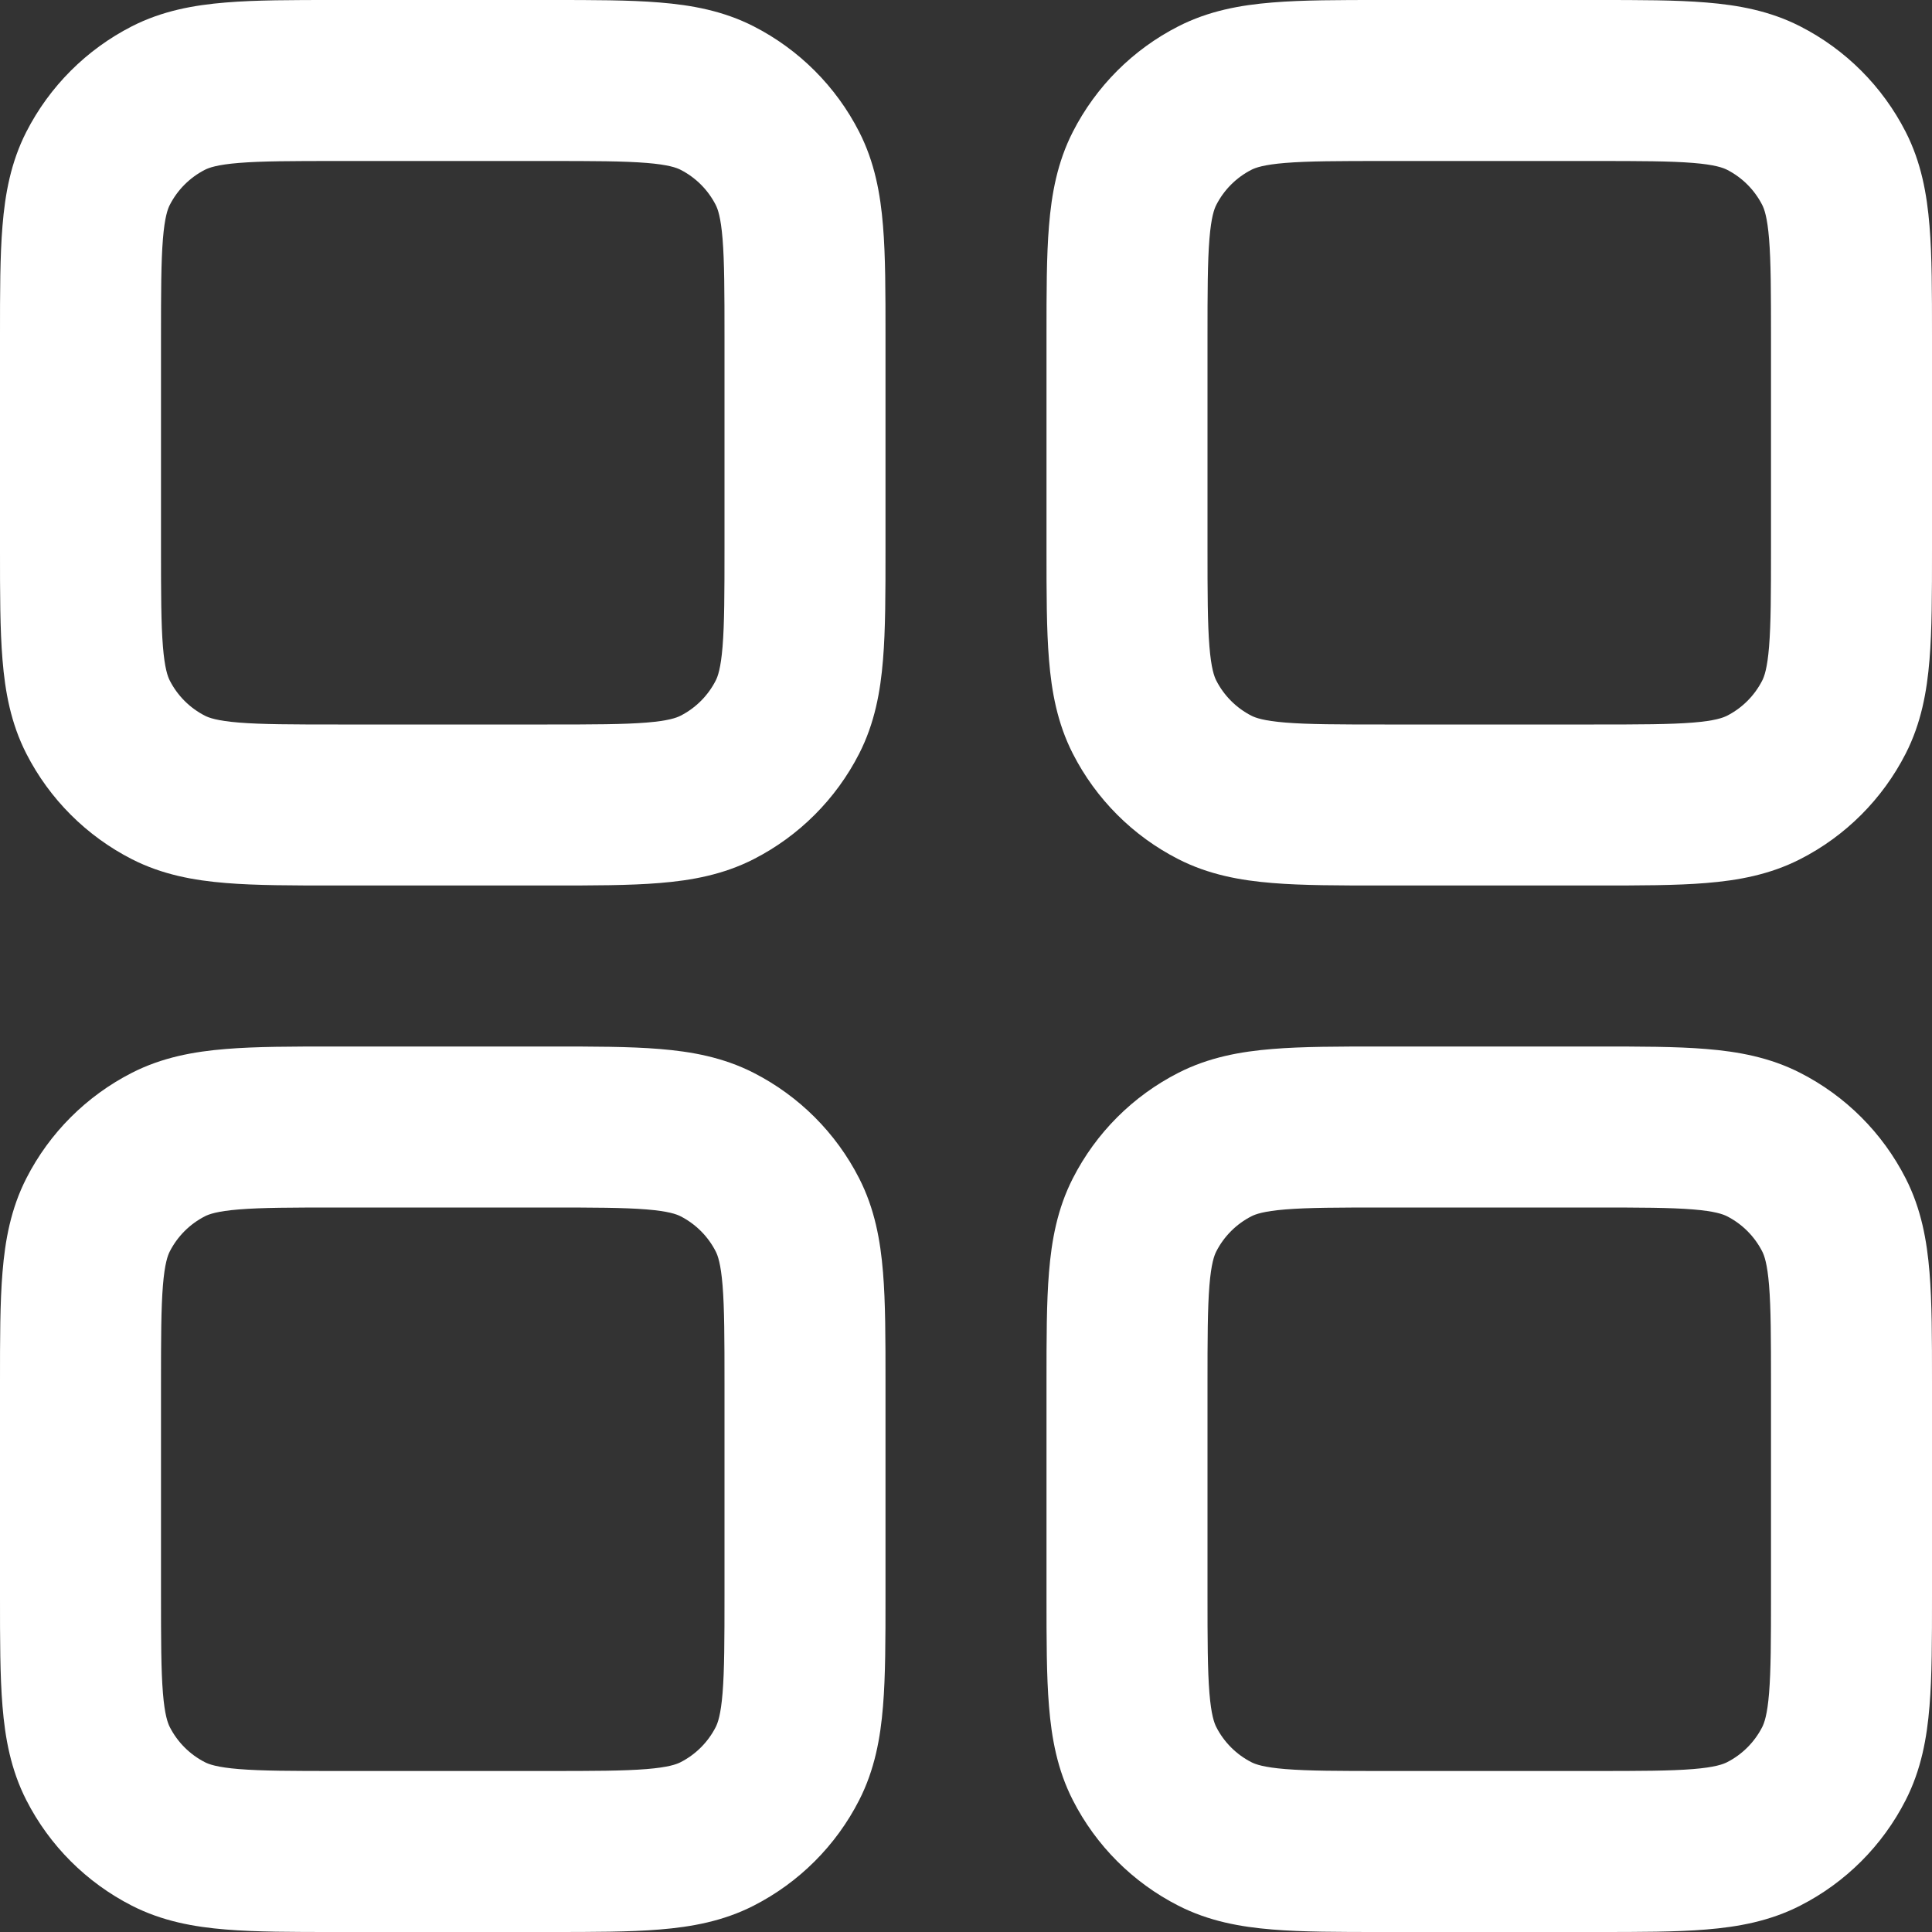 <svg width="24" height="24" viewBox="0 0 24 24" fill="none" xmlns="http://www.w3.org/2000/svg">
<rect x="0" y="0" width="24" height="24" fill="#333333" stroke="none"/>
<path fill-rule="evenodd" clip-rule="evenodd" d="M4.161 8.6011e-07H6.839C7.366 -1.70213e-05 7.82 -3.25181e-05 8.195 0.031C8.59 0.063 8.984 0.134 9.362 0.327C9.926 0.615 10.385 1.074 10.673 1.638C10.866 2.016 10.937 2.41 10.969 2.805C11 3.18 11 3.634 11 4.161V6.839C11 7.366 11 7.82 10.969 8.195C10.937 8.59 10.866 8.984 10.673 9.362C10.385 9.926 9.926 10.385 9.362 10.673C8.984 10.866 8.59 10.937 8.195 10.969C7.82 11 7.366 11 6.839 11H4.161C3.634 11 3.18 11 2.805 10.969C2.41 10.937 2.016 10.866 1.638 10.673C1.074 10.385 0.615 9.926 0.327 9.362C0.134 8.984 0.063 8.59 0.031 8.195C-3.25181e-05 7.82 -1.70213e-05 7.366 8.6011e-07 6.839V4.161C-1.70213e-05 3.634 -3.25181e-05 3.18 0.031 2.805C0.063 2.41 0.134 2.016 0.327 1.638C0.615 1.074 1.074 0.615 1.638 0.327C2.016 0.134 2.41 0.063 2.805 0.031C3.18 -3.25181e-05 3.634 -1.70213e-05 4.161 8.6011e-07ZM2.968 2.024C2.696 2.046 2.595 2.084 2.546 2.109C2.358 2.205 2.205 2.358 2.109 2.546C2.084 2.595 2.046 2.696 2.024 2.968C2.001 3.251 2 3.623 2 4.2V6.8C2 7.377 2.001 7.749 2.024 8.032C2.046 8.304 2.084 8.405 2.109 8.454C2.205 8.642 2.358 8.795 2.546 8.891C2.595 8.916 2.696 8.954 2.968 8.976C3.251 8.999 3.623 9 4.2 9H6.8C7.377 9 7.749 8.999 8.032 8.976C8.304 8.954 8.405 8.916 8.454 8.891C8.642 8.795 8.795 8.642 8.891 8.454C8.916 8.405 8.954 8.304 8.976 8.032C8.999 7.749 9 7.377 9 6.8V4.2C9 3.623 8.999 3.251 8.976 2.968C8.954 2.696 8.916 2.595 8.891 2.546C8.795 2.358 8.642 2.205 8.454 2.109C8.405 2.084 8.304 2.046 8.032 2.024C7.749 2.001 7.377 2 6.8 2H4.2C3.623 2 3.251 2.001 2.968 2.024Z" fill="white"/>
<path fill-rule="evenodd" clip-rule="evenodd" d="M4.161 13H6.839C7.366 13 7.82 13 8.195 13.031C8.59 13.063 8.984 13.134 9.362 13.327C9.926 13.615 10.385 14.073 10.673 14.638C10.866 15.016 10.937 15.41 10.969 15.805C11 16.18 11 16.634 11 17.162V19.838C11 20.366 11 20.82 10.969 21.195C10.937 21.59 10.866 21.984 10.673 22.362C10.385 22.927 9.926 23.385 9.362 23.673C8.984 23.866 8.59 23.937 8.195 23.969C7.82 24 7.366 24 6.839 24H4.161C3.634 24 3.18 24 2.805 23.969C2.41 23.937 2.016 23.866 1.638 23.673C1.074 23.385 0.615 22.927 0.327 22.362C0.134 21.984 0.063 21.59 0.031 21.195C-3.25181e-05 20.82 -1.70213e-05 20.366 8.6011e-07 19.838V17.162C-1.70213e-05 16.634 -3.25181e-05 16.18 0.031 15.805C0.063 15.41 0.134 15.016 0.327 14.638C0.615 14.073 1.074 13.615 1.638 13.327C2.016 13.134 2.41 13.063 2.805 13.031C3.18 13 3.634 13 4.161 13ZM2.968 15.024C2.696 15.046 2.595 15.084 2.546 15.109C2.358 15.205 2.205 15.358 2.109 15.546C2.084 15.595 2.046 15.696 2.024 15.968C2.001 16.251 2 16.623 2 17.2V19.8C2 20.377 2.001 20.749 2.024 21.032C2.046 21.304 2.084 21.404 2.109 21.454C2.205 21.642 2.358 21.795 2.546 21.891C2.595 21.916 2.696 21.954 2.968 21.976C3.251 21.999 3.623 22 4.2 22H6.8C7.377 22 7.749 21.999 8.032 21.976C8.304 21.954 8.405 21.916 8.454 21.891C8.642 21.795 8.795 21.642 8.891 21.454C8.916 21.404 8.954 21.304 8.976 21.032C8.999 20.749 9 20.377 9 19.8V17.2C9 16.623 8.999 16.251 8.976 15.968C8.954 15.696 8.916 15.595 8.891 15.546C8.795 15.358 8.642 15.205 8.454 15.109C8.405 15.084 8.304 15.046 8.032 15.024C7.749 15.001 7.377 15 6.8 15H4.2C3.623 15 3.251 15.001 2.968 15.024Z" fill="white"/>
<path fill-rule="evenodd" clip-rule="evenodd" d="M17.162 8.6011e-07H19.838C20.366 -1.70213e-05 20.82 -3.25181e-05 21.195 0.031C21.59 0.063 21.984 0.134 22.362 0.327C22.927 0.615 23.385 1.074 23.673 1.638C23.866 2.016 23.937 2.41 23.969 2.805C24 3.18 24 3.634 24 4.161V6.839C24 7.366 24 7.82 23.969 8.195C23.937 8.59 23.866 8.984 23.673 9.362C23.385 9.926 22.927 10.385 22.362 10.673C21.984 10.866 21.59 10.937 21.195 10.969C20.82 11 20.366 11 19.838 11H17.162C16.634 11 16.18 11 15.805 10.969C15.41 10.937 15.016 10.866 14.638 10.673C14.073 10.385 13.615 9.926 13.327 9.362C13.134 8.984 13.063 8.59 13.031 8.195C13 7.82 13 7.366 13 6.839V4.161C13 3.634 13 3.18 13.031 2.805C13.063 2.41 13.134 2.016 13.327 1.638C13.615 1.074 14.073 0.615 14.638 0.327C15.016 0.134 15.41 0.063 15.805 0.031C16.18 -3.25181e-05 16.634 -1.70213e-05 17.162 8.6011e-07ZM15.968 2.024C15.696 2.046 15.595 2.084 15.546 2.109C15.358 2.205 15.205 2.358 15.109 2.546C15.084 2.595 15.046 2.696 15.024 2.968C15.001 3.251 15 3.623 15 4.2V6.8C15 7.377 15.001 7.749 15.024 8.032C15.046 8.304 15.084 8.405 15.109 8.454C15.205 8.642 15.358 8.795 15.546 8.891C15.595 8.916 15.696 8.954 15.968 8.976C16.251 8.999 16.623 9 17.2 9H19.8C20.377 9 20.749 8.999 21.032 8.976C21.304 8.954 21.404 8.916 21.454 8.891C21.642 8.795 21.795 8.642 21.891 8.454C21.916 8.405 21.954 8.304 21.976 8.032C21.999 7.749 22 7.377 22 6.8V4.2C22 3.623 21.999 3.251 21.976 2.968C21.954 2.696 21.916 2.595 21.891 2.546C21.795 2.358 21.642 2.205 21.454 2.109C21.404 2.084 21.304 2.046 21.032 2.024C20.749 2.001 20.377 2 19.8 2H17.2C16.623 2 16.251 2.001 15.968 2.024Z" fill="white"/>
<path fill-rule="evenodd" clip-rule="evenodd" d="M17.162 13H19.838C20.366 13 20.82 13 21.195 13.031C21.59 13.063 21.984 13.134 22.362 13.327C22.927 13.615 23.385 14.073 23.673 14.638C23.866 15.016 23.937 15.41 23.969 15.805C24 16.18 24 16.634 24 17.162V19.838C24 20.366 24 20.82 23.969 21.195C23.937 21.59 23.866 21.984 23.673 22.362C23.385 22.927 22.927 23.385 22.362 23.673C21.984 23.866 21.59 23.937 21.195 23.969C20.82 24 20.366 24 19.838 24H17.162C16.634 24 16.18 24 15.805 23.969C15.41 23.937 15.016 23.866 14.638 23.673C14.073 23.385 13.615 22.927 13.327 22.362C13.134 21.984 13.063 21.59 13.031 21.195C13 20.82 13 20.366 13 19.838V17.162C13 16.634 13 16.18 13.031 15.805C13.063 15.41 13.134 15.016 13.327 14.638C13.615 14.073 14.073 13.615 14.638 13.327C15.016 13.134 15.41 13.063 15.805 13.031C16.18 13 16.634 13 17.162 13ZM15.968 15.024C15.696 15.046 15.595 15.084 15.546 15.109C15.358 15.205 15.205 15.358 15.109 15.546C15.084 15.595 15.046 15.696 15.024 15.968C15.001 16.251 15 16.623 15 17.2V19.8C15 20.377 15.001 20.749 15.024 21.032C15.046 21.304 15.084 21.404 15.109 21.454C15.205 21.642 15.358 21.795 15.546 21.891C15.595 21.916 15.696 21.954 15.968 21.976C16.251 21.999 16.623 22 17.2 22H19.8C20.377 22 20.749 21.999 21.032 21.976C21.304 21.954 21.404 21.916 21.454 21.891C21.642 21.795 21.795 21.642 21.891 21.454C21.916 21.404 21.954 21.304 21.976 21.032C21.999 20.749 22 20.377 22 19.8V17.2C22 16.623 21.999 16.251 21.976 15.968C21.954 15.696 21.916 15.595 21.891 15.546C21.795 15.358 21.642 15.205 21.454 15.109C21.404 15.084 21.304 15.046 21.032 15.024C20.749 15.001 20.377 15 19.8 15H17.2C16.623 15 16.251 15.001 15.968 15.024Z" fill="white"/>
</svg>
